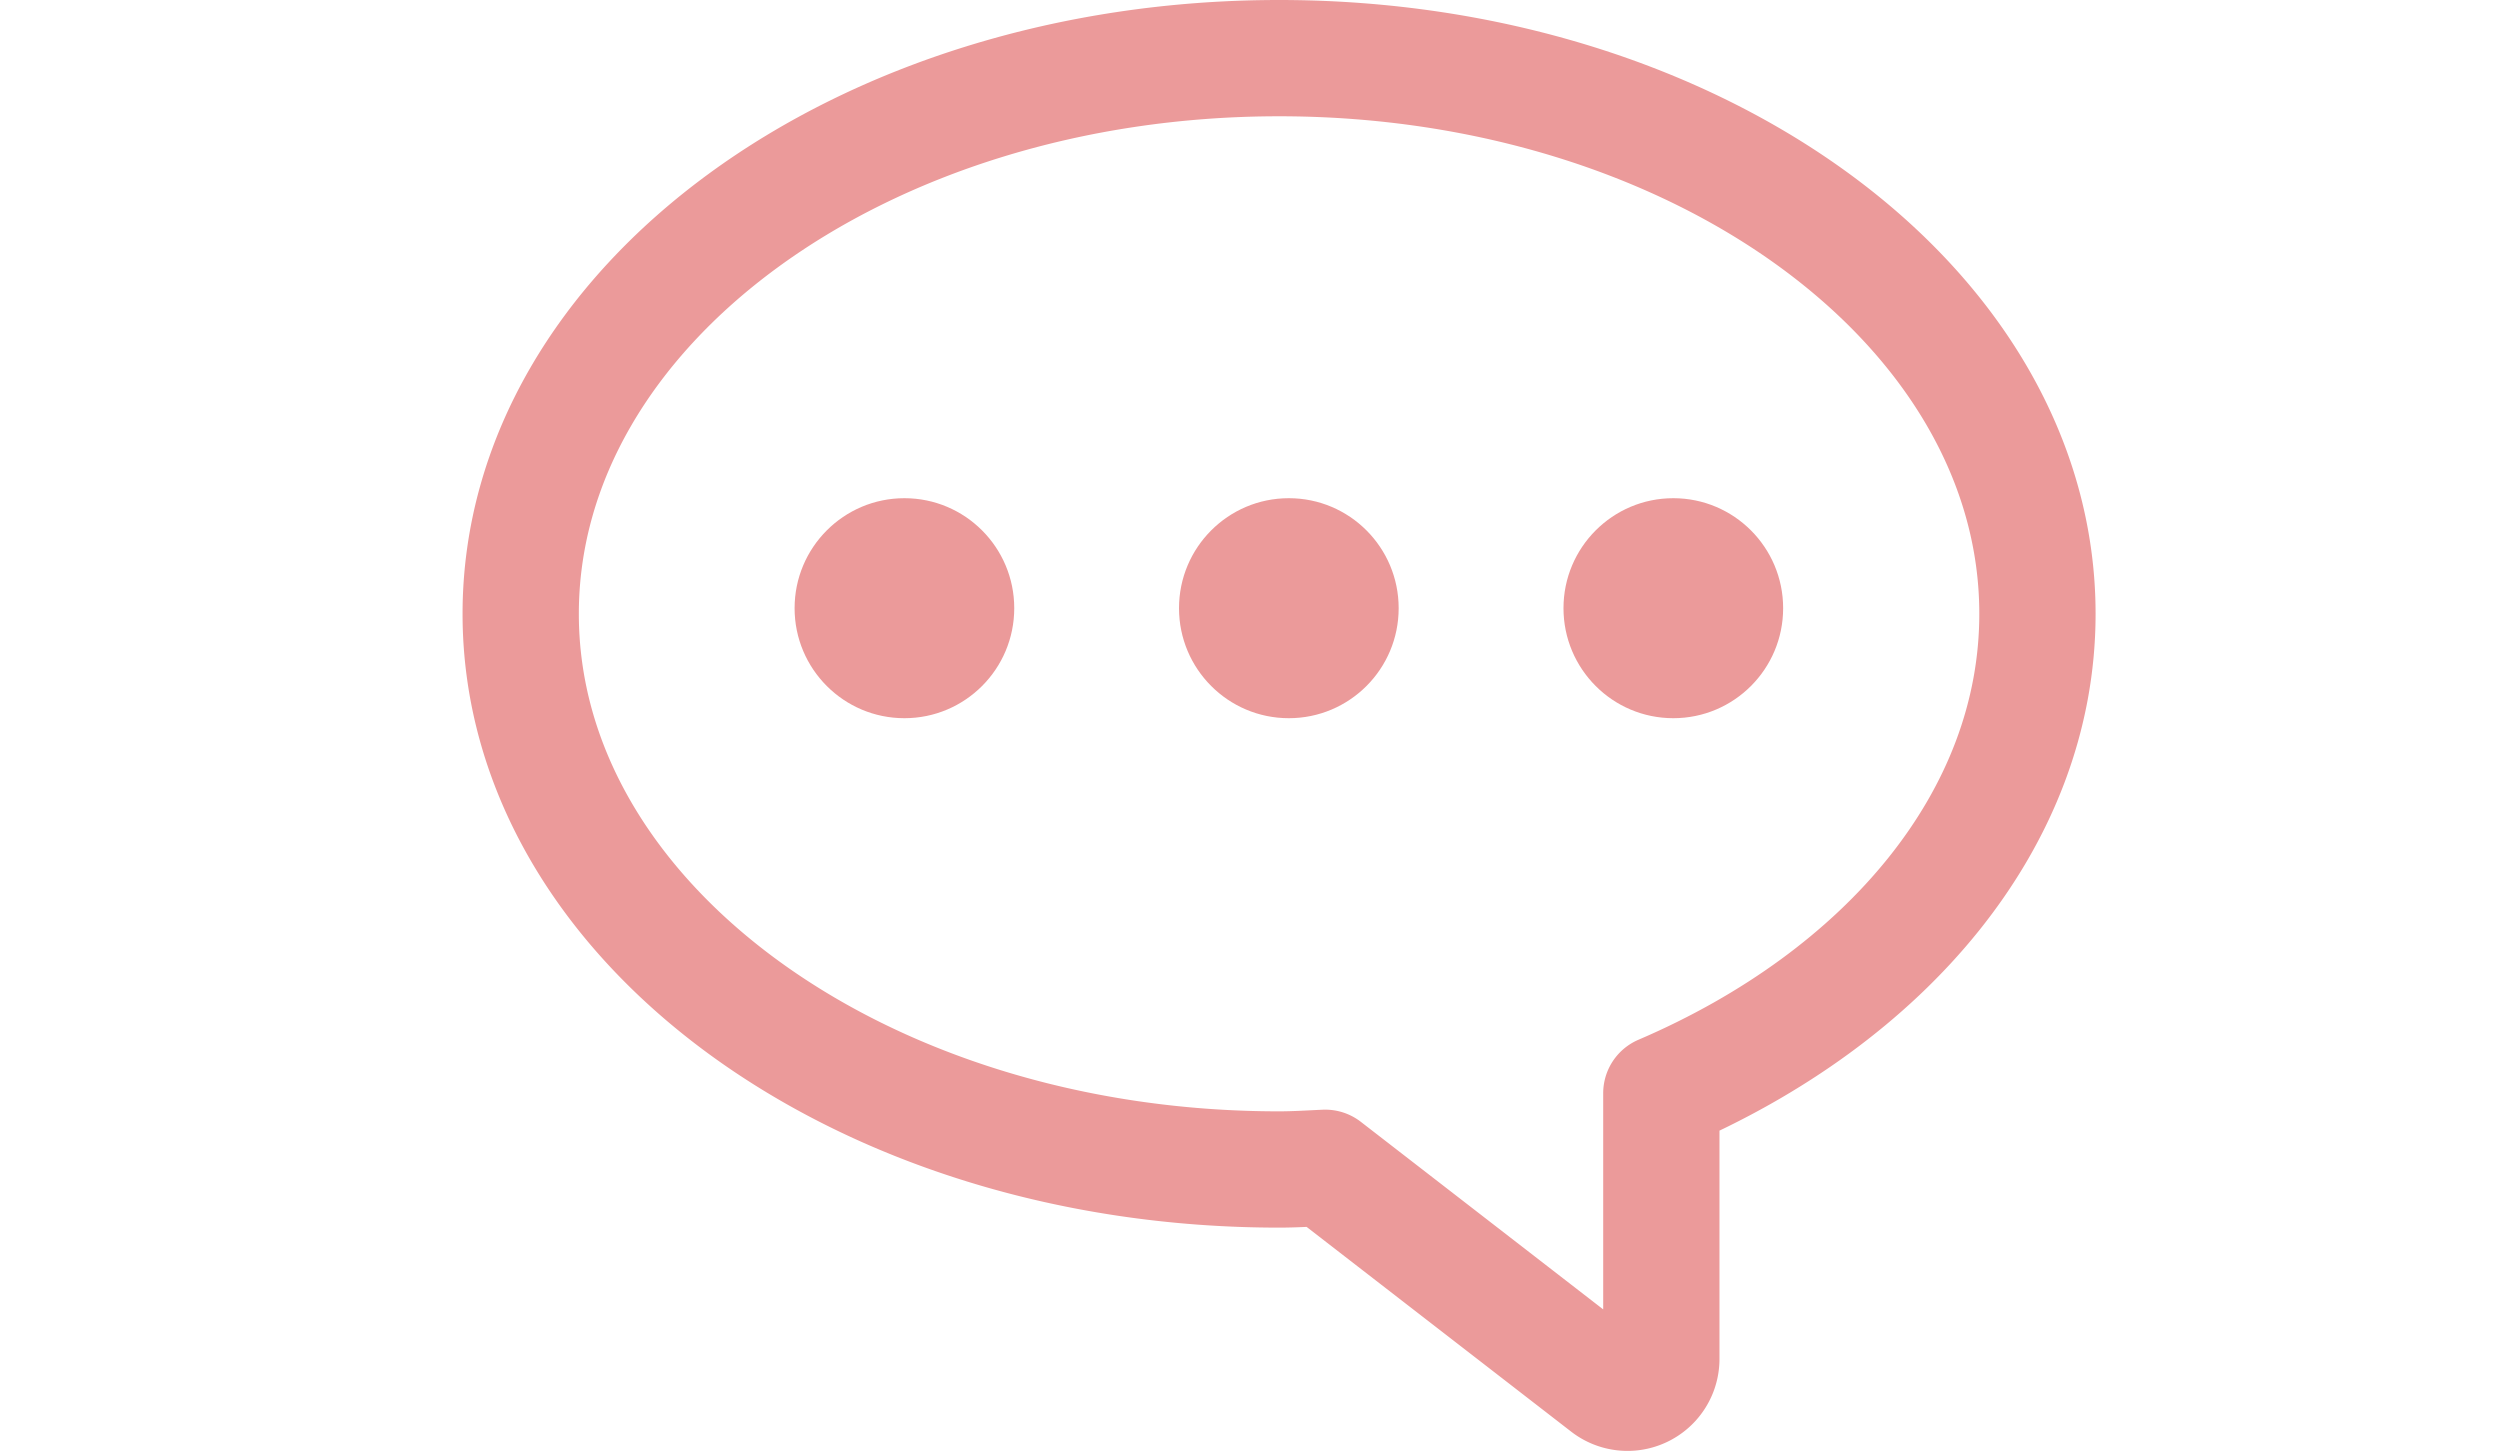 <svg id="グループ_5217" data-name="グループ 5217" xmlns="http://www.w3.org/2000/svg" width="43" height="25" viewBox="0 0 43 25">
  <g id="グループ_5145" data-name="グループ 5145" transform="translate(8.956 1)">
    <path id="パス_9808" data-name="パス 9808" d="M14.044,1c7.2,0,13.044,4.279,13.044,9.558,0,3.52-2.6,6.587-6.469,8.245v4.57a.582.582,0,0,1-.938.461l-4.843-3.748c-.264.012-.526.029-.794.029C6.84,20.116,1,15.837,1,10.558S6.84,1,14.044,1Z" transform="translate(-1 -1)" fill="none" stroke="#eb9a9a" stroke-linecap="round" stroke-linejoin="round" stroke-width="2"/>
    <g id="グループ_4929" data-name="グループ 4929" transform="translate(4.711 7.569)">
      <ellipse id="楕円形_76" data-name="楕円形 76" cx="1.889" cy="1.892" rx="1.889" ry="1.892" transform="translate(0 0)" fill="#eb9a9a"/>
      <ellipse id="楕円形_77" data-name="楕円形 77" cx="1.889" cy="1.892" rx="1.889" ry="1.892" transform="translate(6.612 0)" fill="#eb9a9a"/>
      <ellipse id="楕円形_78" data-name="楕円形 78" cx="1.889" cy="1.892" rx="1.889" ry="1.892" transform="translate(13.225 0)" fill="#eb9a9a"/>
    </g>
  </g>
  <rect id="長方形_569" data-name="長方形 569" width="43" height="25" fill="none"/>
</svg>
